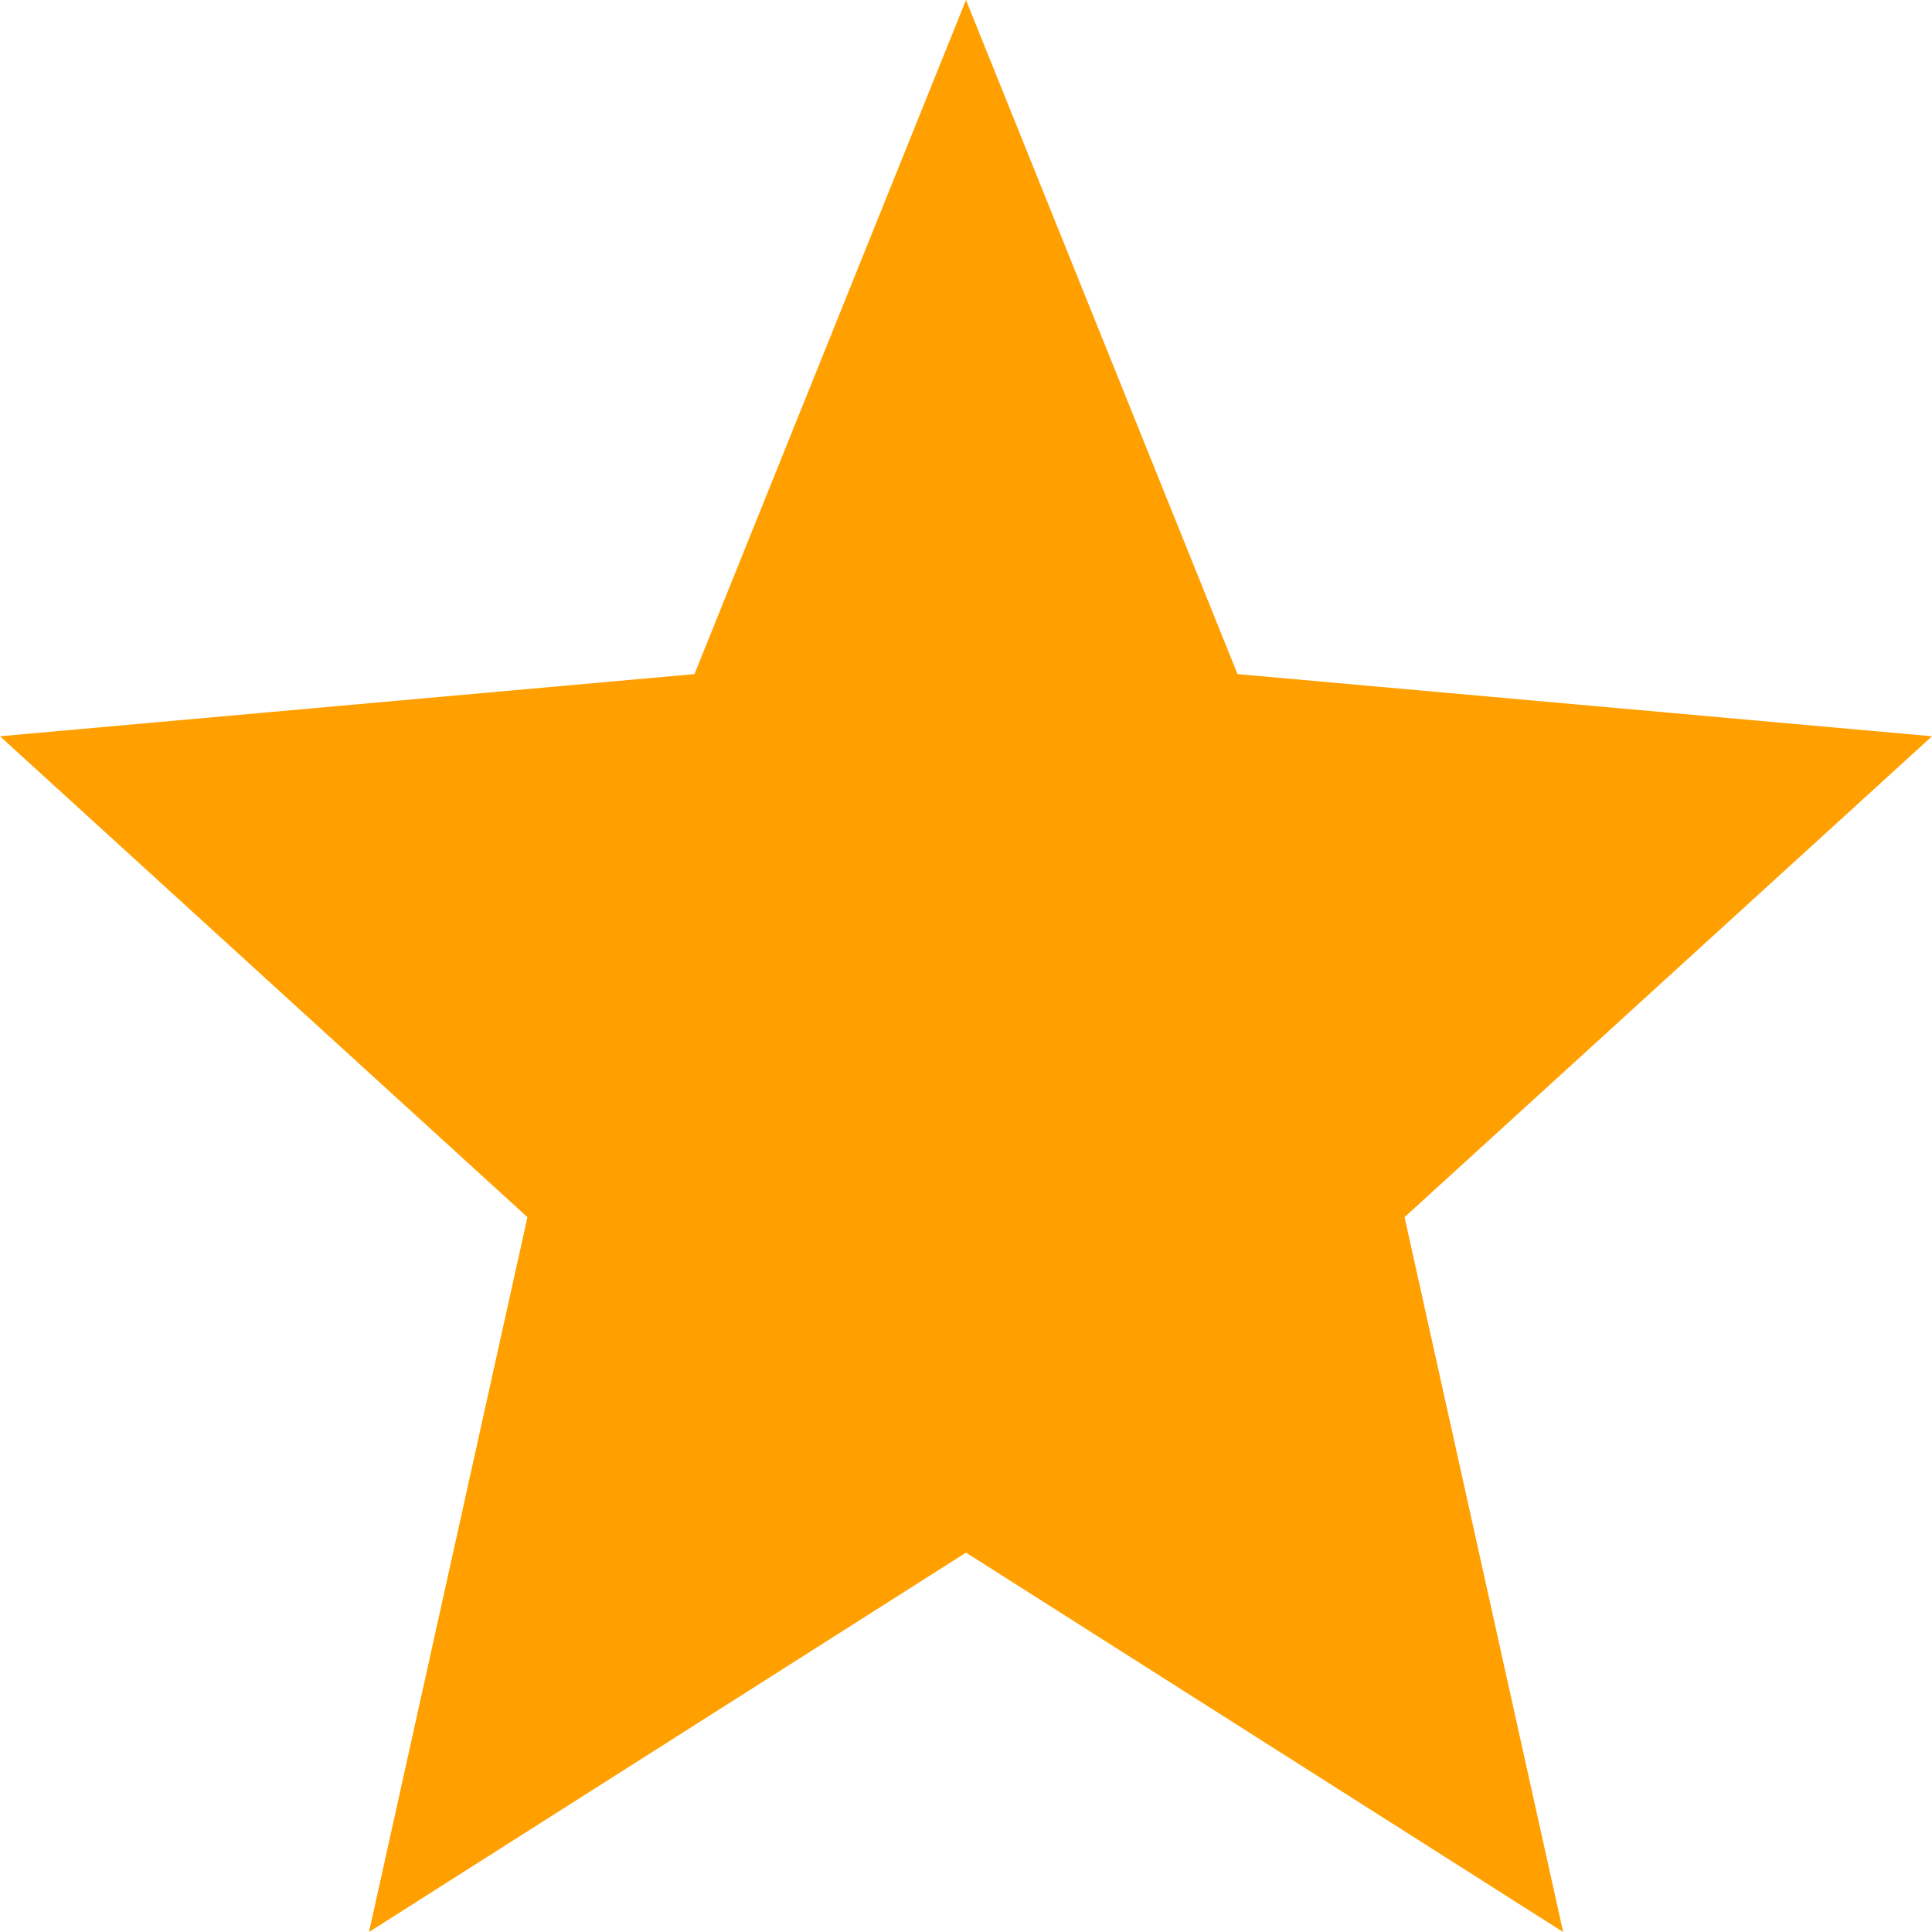 <svg xmlns="http://www.w3.org/2000/svg" width="11" height="11" viewBox="0 0 11 11"><g><g><path fill="#ffa000" d="M5.5 8.84L8.9 11l-.903-4.07L11 4.192l-3.954-.354L5.5 0 3.954 3.838 0 4.192 3.003 6.93 2.101 11z"/></g></g></svg>